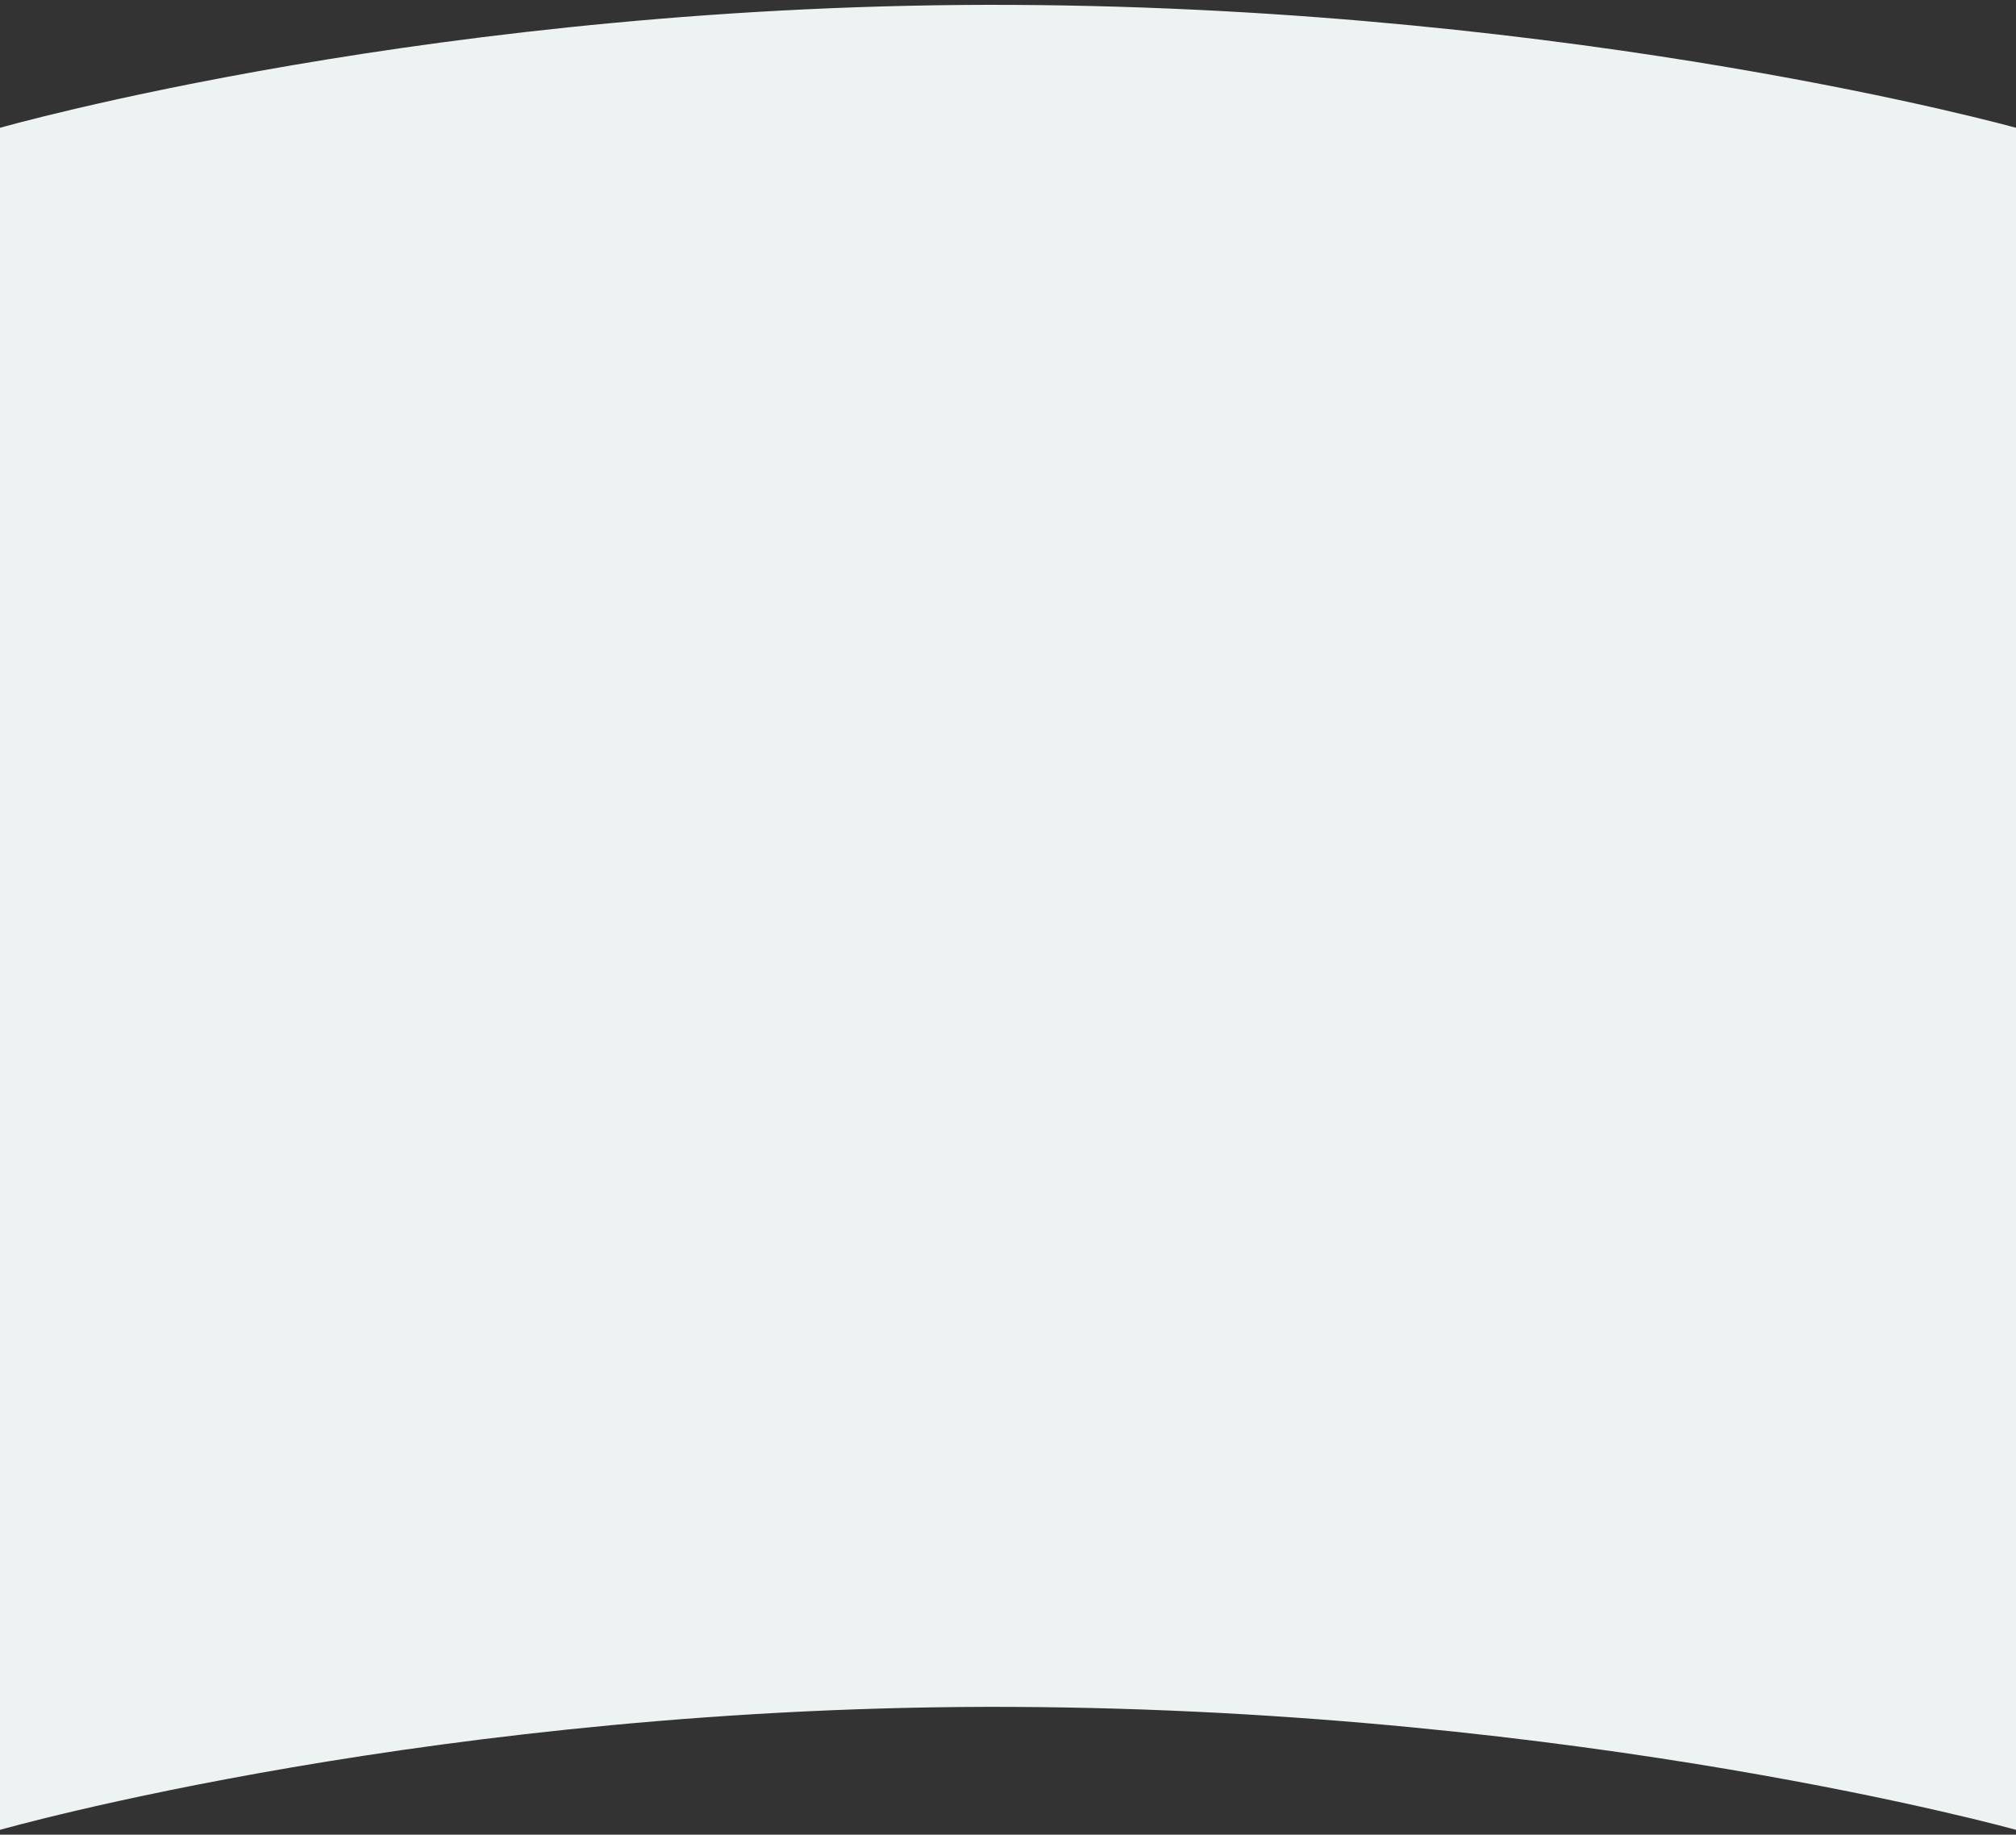 <svg id="Layer_1" data-name="Layer 1" xmlns="http://www.w3.org/2000/svg" viewBox="0 0 610 555"><rect x="0" y="0" width="610" height="555" fill="#333333" stroke="none"/><defs><style>.cls-1{fill:#edf3f2;}</style></defs><path class="cls-1" d="M0,38.66V553.54s133.44-38,306.48-37.19S610,553.54,610,553.54V38.66S479.53,2.34,306.48,1.48,0,38.66,0,38.66Z"/></svg>